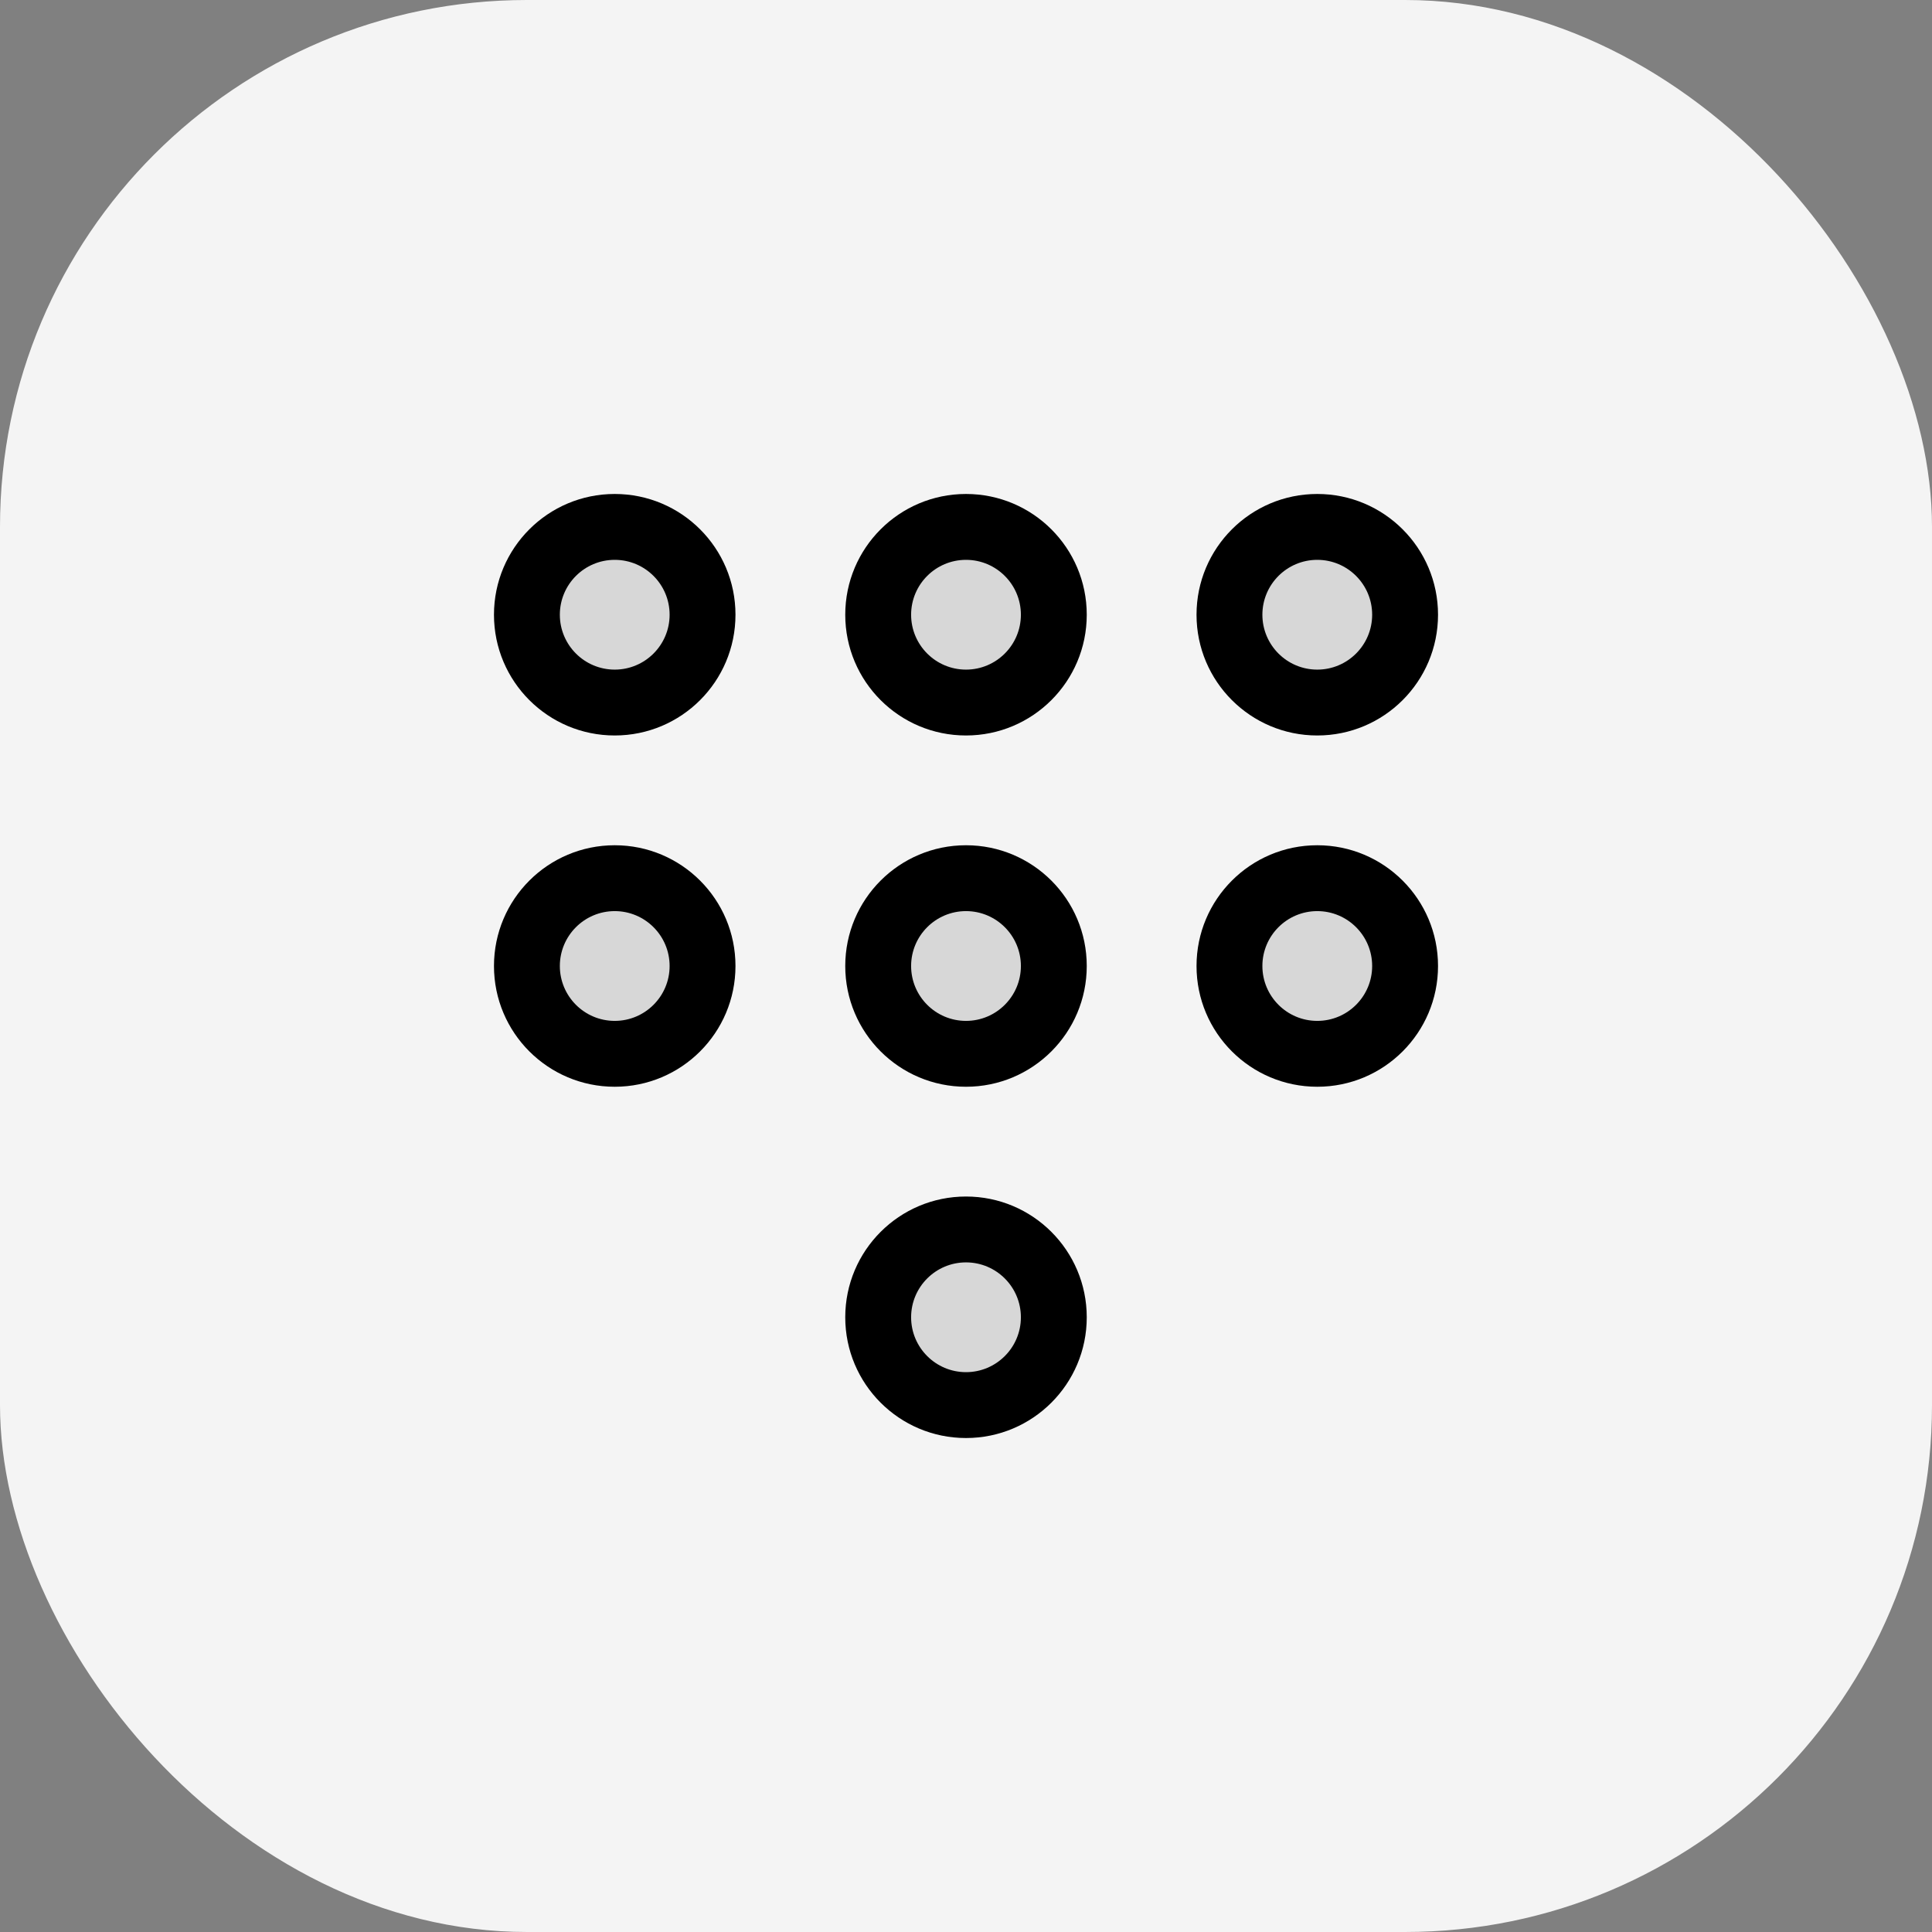 <svg width="44" height="44" viewBox="0 0 44 44" fill="none" xmlns="http://www.w3.org/2000/svg">
<rect x="0" y="0" width="44" height="44" fill="#808080" stroke="none"/>
<rect width="44" height="44" rx="12" fill="#F4F4F4"/>
<path opacity="0.12" fill-rule="evenodd" clip-rule="evenodd" d="M16 14C16 15.105 15.105 16 14 16C12.895 16 12 15.105 12 14C12 12.895 12.895 12 14 12C15.105 12 16 12.895 16 14ZM16 22C16 23.105 15.105 24 14 24C12.895 24 12 23.105 12 22C12 20.895 12.895 20 14 20C15.105 20 16 20.895 16 22ZM22 16C23.105 16 24 15.105 24 14C24 12.895 23.105 12 22 12C20.895 12 20 12.895 20 14C20 15.105 20.895 16 22 16ZM24 22C24 23.105 23.105 24 22 24C20.895 24 20 23.105 20 22C20 20.895 20.895 20 22 20C23.105 20 24 20.895 24 22ZM22 32C23.105 32 24 31.105 24 30C24 28.895 23.105 28 22 28C20.895 28 20 28.895 20 30C20 31.105 20.895 32 22 32ZM32 14C32 15.105 31.105 16 30 16C28.895 16 28 15.105 28 14C28 12.895 28.895 12 30 12C31.105 12 32 12.895 32 14ZM30 24C31.105 24 32 23.105 32 22C32 20.895 31.105 20 30 20C28.895 20 28 20.895 28 22C28 23.105 28.895 24 30 24Z" fill="black"/>
<path fill-rule="evenodd" clip-rule="evenodd" d="M14 12.75C13.31 12.75 12.75 13.31 12.75 14C12.75 14.69 13.31 15.25 14 15.25C14.69 15.25 15.25 14.69 15.25 14C15.25 13.31 14.69 12.75 14 12.75ZM11.25 14C11.25 12.481 12.481 11.25 14 11.25C15.519 11.25 16.75 12.481 16.75 14C16.75 15.519 15.519 16.75 14 16.75C12.481 16.75 11.25 15.519 11.25 14ZM14 20.75C13.31 20.75 12.75 21.31 12.75 22C12.75 22.69 13.31 23.25 14 23.25C14.69 23.25 15.25 22.69 15.25 22C15.25 21.31 14.69 20.75 14 20.75ZM11.25 22C11.25 20.481 12.481 19.25 14 19.25C15.519 19.25 16.75 20.481 16.75 22C16.75 23.519 15.519 24.75 14 24.75C12.481 24.75 11.25 23.519 11.25 22ZM20.75 14C20.75 13.31 21.31 12.75 22 12.75C22.69 12.75 23.25 13.31 23.25 14C23.25 14.69 22.69 15.25 22 15.25C21.31 15.25 20.75 14.69 20.75 14ZM22 11.25C20.481 11.25 19.25 12.481 19.25 14C19.25 15.519 20.481 16.75 22 16.75C23.519 16.75 24.75 15.519 24.75 14C24.75 12.481 23.519 11.25 22 11.25ZM22 20.75C21.31 20.75 20.75 21.31 20.75 22C20.75 22.69 21.31 23.25 22 23.25C22.69 23.25 23.25 22.69 23.25 22C23.25 21.31 22.69 20.75 22 20.75ZM19.25 22C19.25 20.481 20.481 19.25 22 19.25C23.519 19.25 24.75 20.481 24.75 22C24.75 23.519 23.519 24.75 22 24.75C20.481 24.75 19.25 23.519 19.25 22ZM20.75 30C20.75 29.31 21.31 28.75 22 28.75C22.69 28.75 23.25 29.31 23.25 30C23.25 30.69 22.69 31.25 22 31.25C21.31 31.25 20.75 30.69 20.75 30ZM22 27.25C20.481 27.25 19.25 28.481 19.25 30C19.25 31.519 20.481 32.75 22 32.75C23.519 32.75 24.75 31.519 24.75 30C24.75 28.481 23.519 27.25 22 27.25ZM30 12.75C29.31 12.75 28.75 13.31 28.75 14C28.75 14.69 29.31 15.25 30 15.25C30.69 15.25 31.25 14.69 31.25 14C31.25 13.31 30.69 12.75 30 12.75ZM27.25 14C27.25 12.481 28.481 11.25 30 11.25C31.519 11.25 32.75 12.481 32.75 14C32.75 15.519 31.519 16.75 30 16.75C28.481 16.75 27.25 15.519 27.25 14ZM28.75 22C28.75 21.31 29.31 20.75 30 20.75C30.69 20.75 31.25 21.31 31.25 22C31.25 22.69 30.69 23.25 30 23.25C29.31 23.25 28.75 22.69 28.75 22ZM30 19.25C28.481 19.25 27.25 20.481 27.25 22C27.25 23.519 28.481 24.75 30 24.75C31.519 24.75 32.75 23.519 32.75 22C32.75 20.481 31.519 19.25 30 19.25Z" fill="black"/>
</svg>
